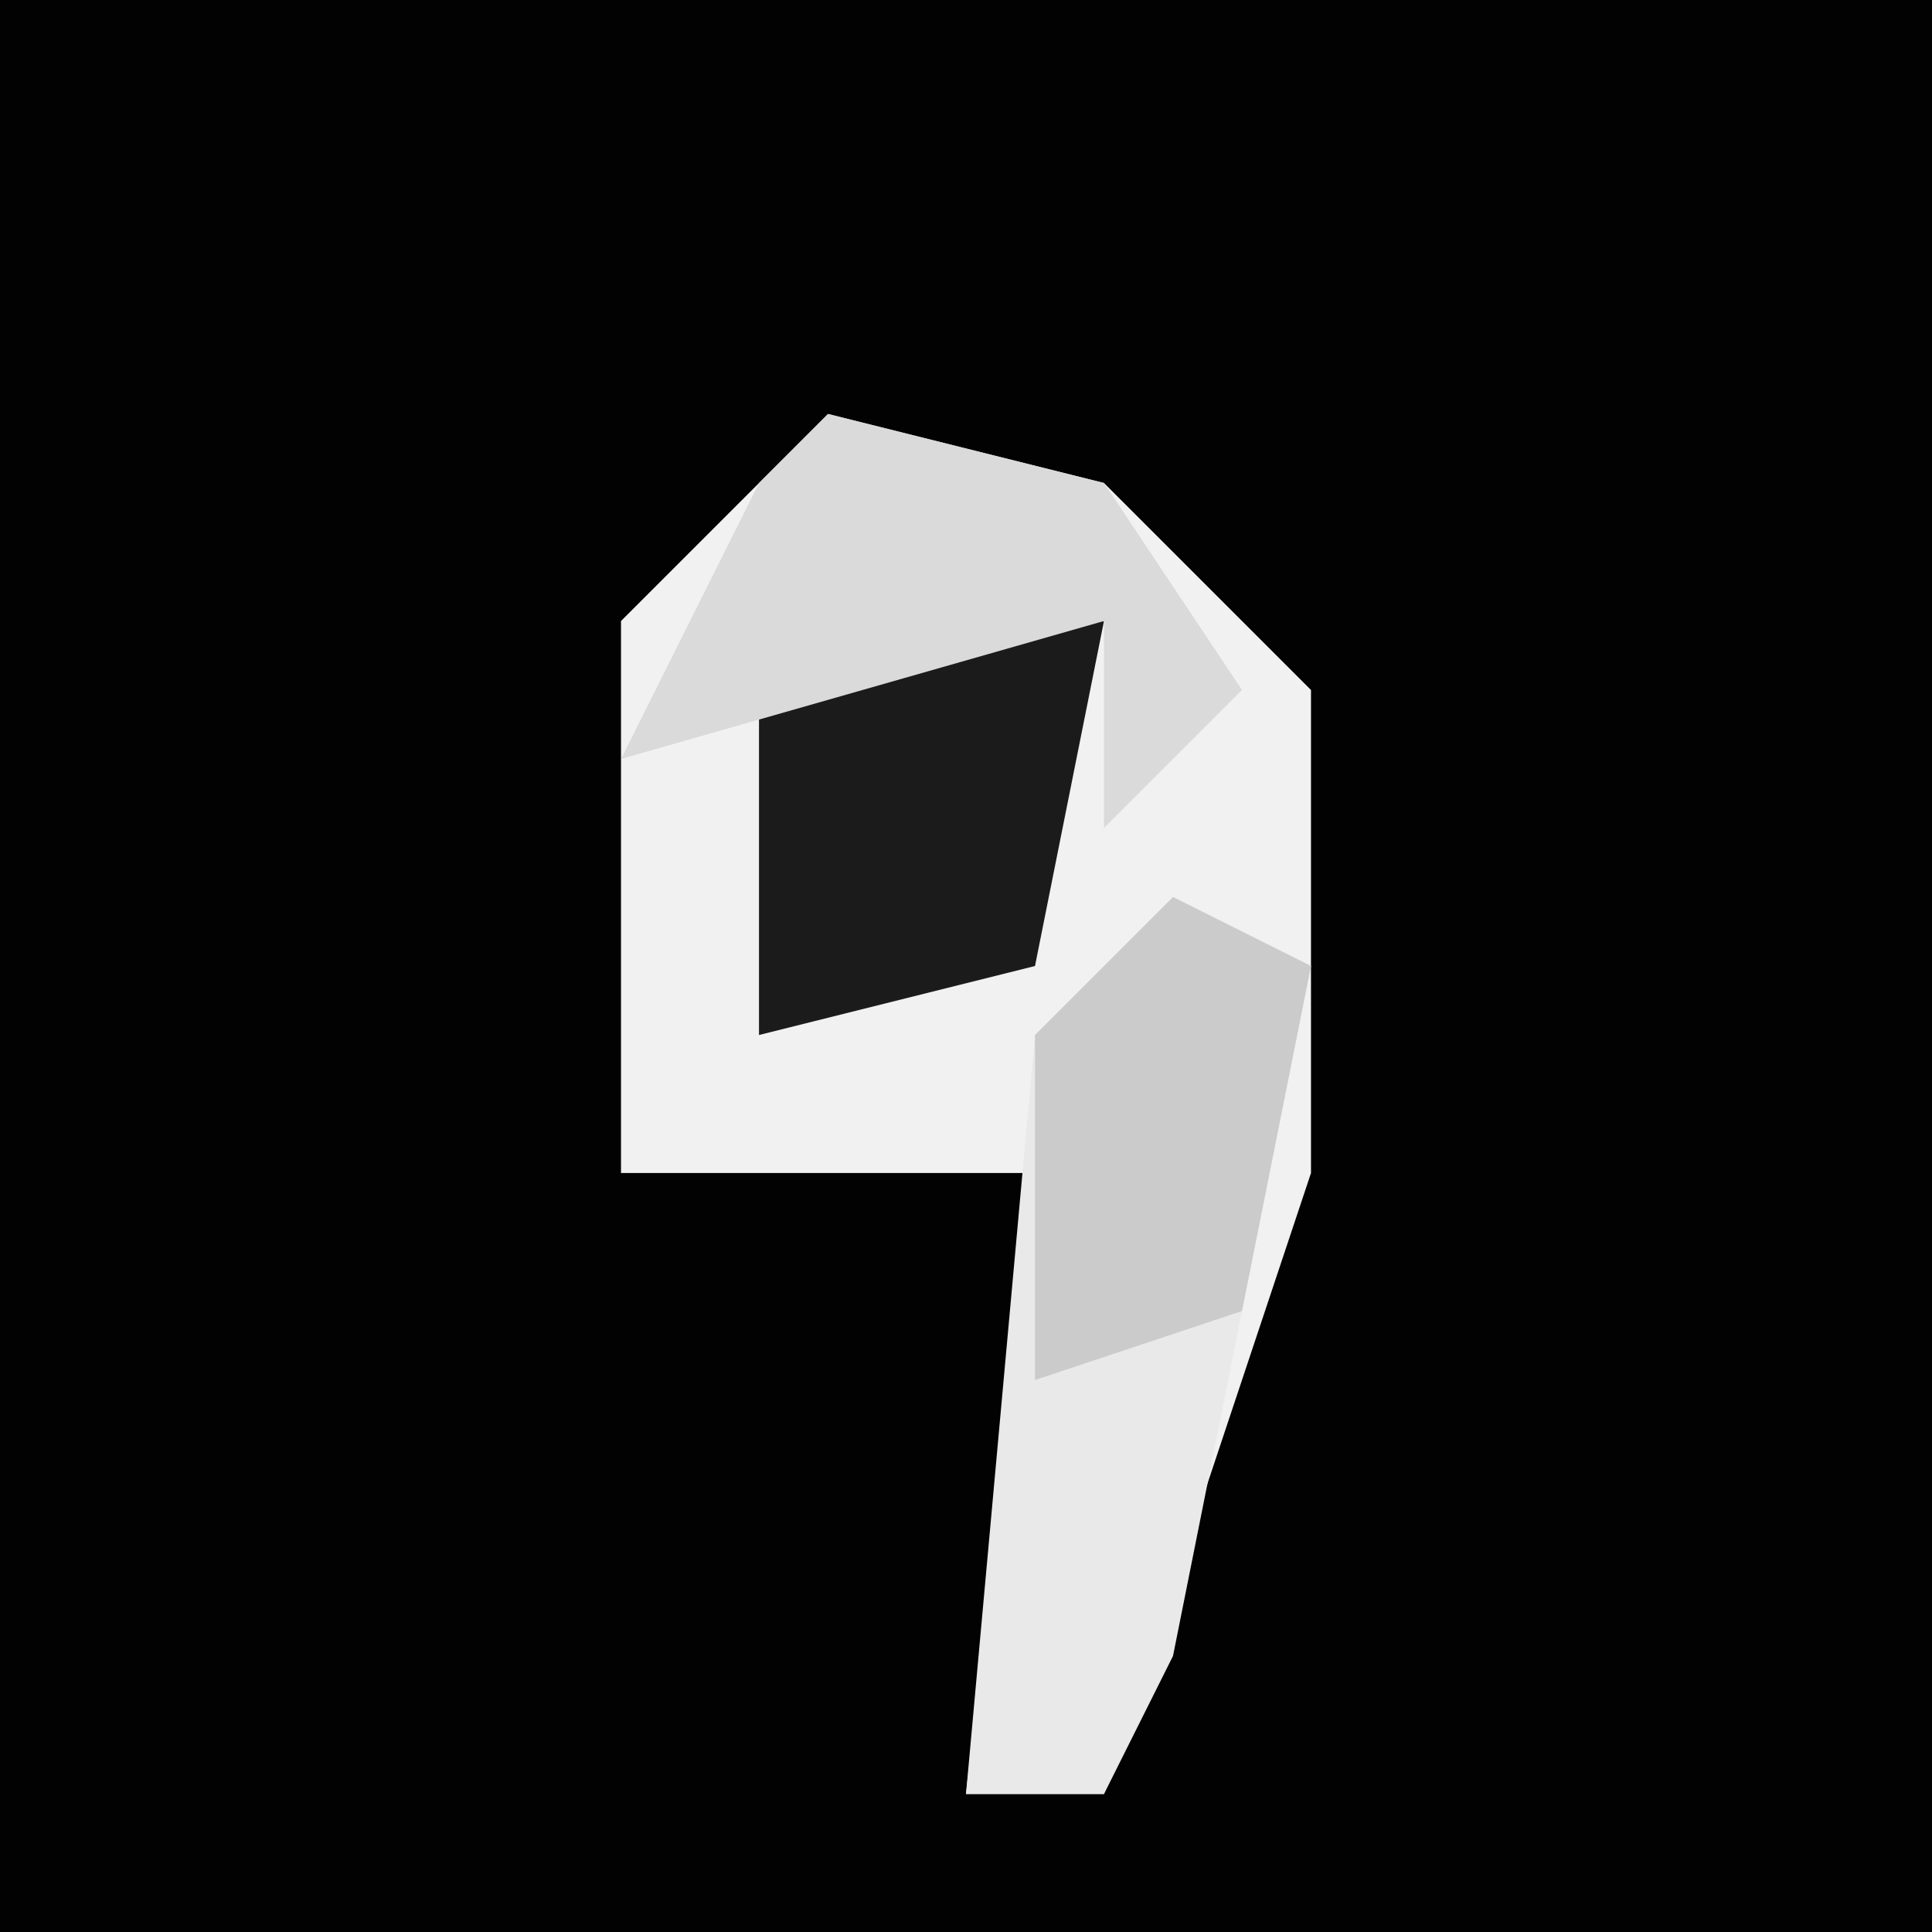 <?xml version="1.0" encoding="UTF-8"?>
<svg version="1.1" xmlns="http://www.w3.org/2000/svg" width="28" height="28">
<path d="M0,0 L28,0 L28,28 L0,28 Z " fill="#020202" transform="translate(0,0)"/>
<path d="M0,0 L4,1 L7,4 L7,11 L4,20 L2,20 L3,11 L-3,11 L-3,3 Z " fill="#F1F1F1" transform="translate(12,6)"/>
<path d="M0,0 L2,1 L0,11 L-1,13 L-3,13 L-2,2 Z " fill="#E9E9E9" transform="translate(17,13)"/>
<path d="M0,0 L4,0 L3,5 L-1,6 L-1,1 Z " fill="#1B1B1B" transform="translate(12,9)"/>
<path d="M0,0 L4,1 L6,4 L4,6 L4,3 L-3,5 L-1,1 Z " fill="#DADADA" transform="translate(12,6)"/>
<path d="M0,0 L2,1 L1,6 L-2,7 L-2,2 Z " fill="#CBCBCB" transform="translate(17,13)"/>
</svg>
